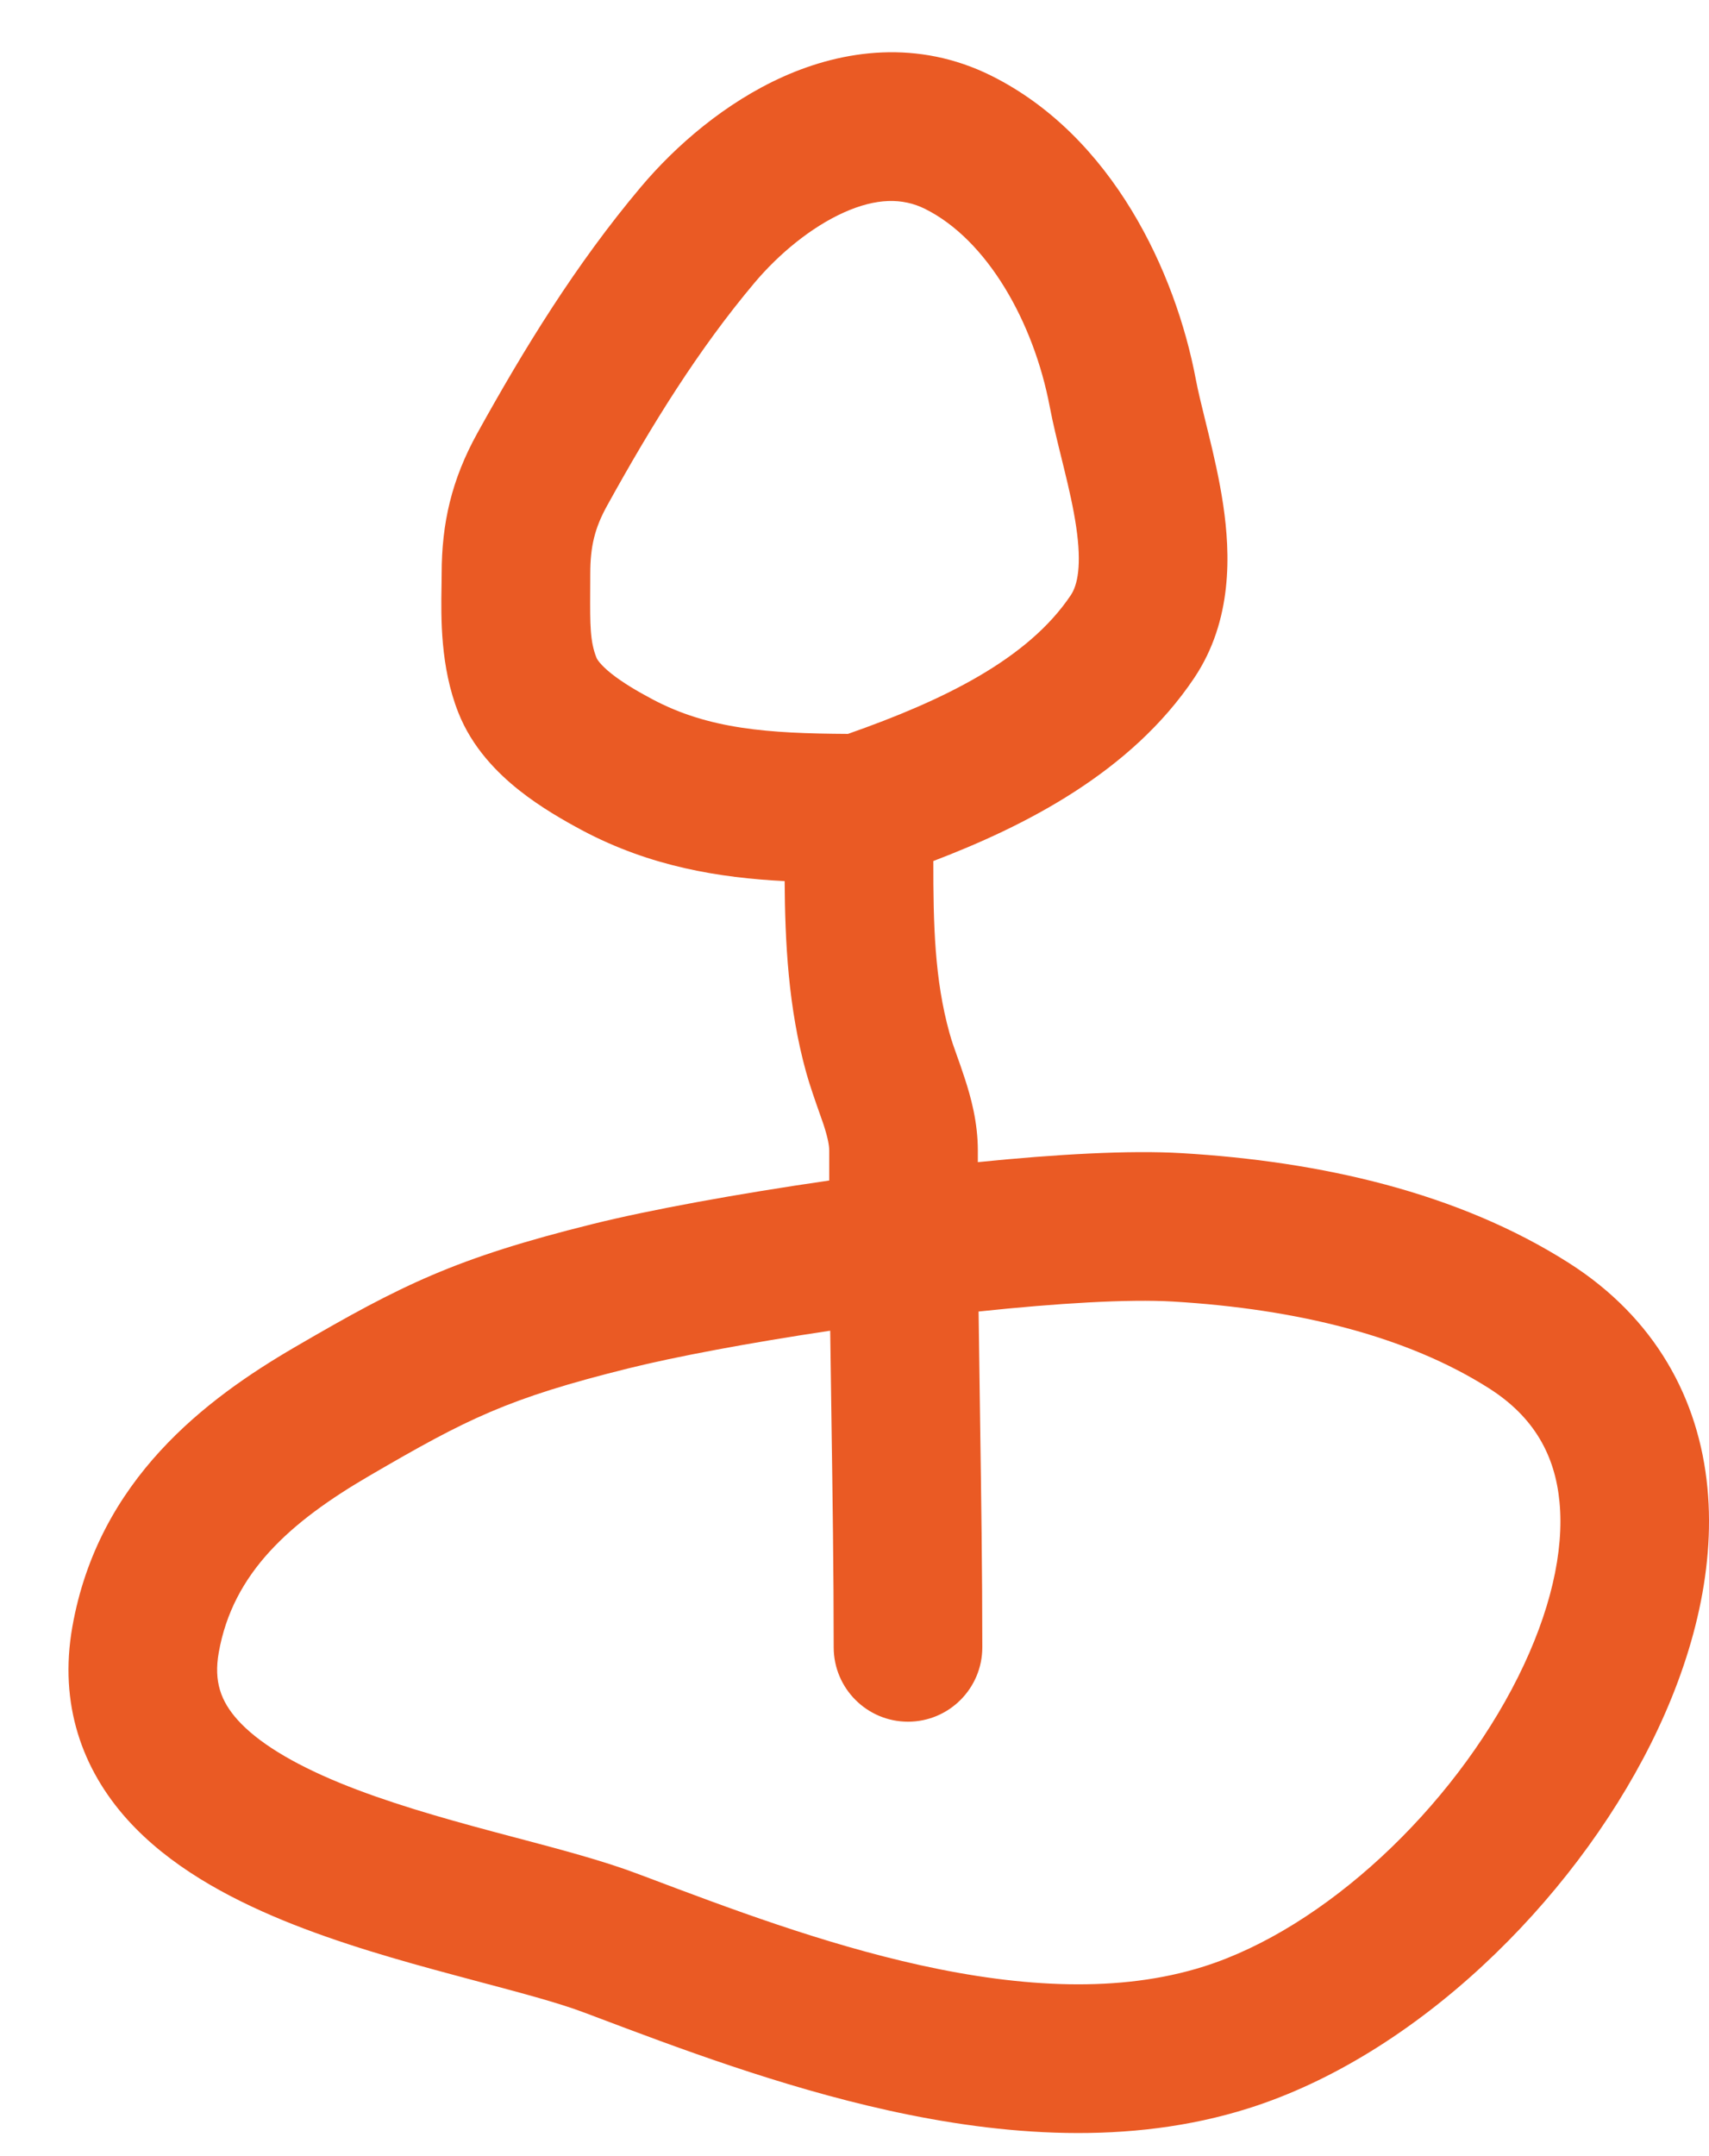 <svg width="23" height="29" viewBox="0 0 23 29" fill="none" xmlns="http://www.w3.org/2000/svg">
<path fill-rule="evenodd" clip-rule="evenodd" d="M11.361 2.856C10.917 3.054 10.479 3.418 10.154 3.804C9.399 4.701 8.773 5.712 8.173 6.797C8.004 7.101 7.944 7.35 7.944 7.715C7.944 7.801 7.944 7.88 7.943 7.953C7.941 8.404 7.94 8.628 8.028 8.848C8.033 8.862 8.074 8.938 8.23 9.062C8.379 9.18 8.567 9.292 8.776 9.403C9.538 9.809 10.338 9.865 11.412 9.871C12.696 9.421 13.835 8.866 14.411 8.005C14.502 7.869 14.56 7.605 14.483 7.083C14.447 6.839 14.389 6.582 14.321 6.306C14.31 6.26 14.298 6.212 14.286 6.163C14.231 5.94 14.17 5.694 14.128 5.472C13.912 4.329 13.284 3.225 12.45 2.81C12.145 2.658 11.791 2.664 11.361 2.856ZM10.56 11.851C9.688 11.807 8.756 11.658 7.835 11.168C7.598 11.041 7.28 10.862 6.984 10.627C6.696 10.398 6.355 10.058 6.168 9.584C5.925 8.969 5.935 8.307 5.942 7.885C5.943 7.823 5.944 7.766 5.944 7.715C5.944 7.041 6.077 6.453 6.423 5.828C7.049 4.698 7.747 3.557 8.625 2.515C9.091 1.962 9.759 1.38 10.546 1.029C11.347 0.672 12.351 0.526 13.342 1.019C14.975 1.833 15.822 3.664 16.093 5.1C16.124 5.263 16.168 5.441 16.222 5.661C16.236 5.715 16.25 5.772 16.264 5.832C16.334 6.117 16.411 6.449 16.462 6.791C16.558 7.442 16.592 8.342 16.073 9.117C15.219 10.393 13.785 11.114 12.561 11.581C12.56 12.436 12.578 13.173 12.778 13.893C12.81 14.007 12.838 14.086 12.875 14.189C12.904 14.269 12.938 14.364 12.983 14.502C13.065 14.752 13.16 15.091 13.16 15.477V15.631C14.206 15.525 15.2 15.468 15.904 15.51C17.765 15.62 19.617 16.035 21.114 16.987C22.277 17.727 22.865 18.816 22.979 20.012C23.089 21.165 22.76 22.368 22.218 23.452C21.145 25.597 19.05 27.646 16.806 28.356C15.198 28.865 13.484 28.723 11.954 28.385C10.492 28.062 9.1 27.536 8.019 27.128C7.966 27.108 7.913 27.088 7.862 27.069C7.517 26.939 7.05 26.815 6.467 26.66C6.352 26.629 6.233 26.598 6.109 26.564C5.392 26.372 4.567 26.14 3.807 25.828C3.059 25.52 2.275 25.097 1.712 24.471C1.109 23.8 0.789 22.925 0.974 21.879L1.958 22.053L0.974 21.879C1.325 19.899 2.771 18.816 3.97 18.118C5.407 17.281 6.126 16.923 7.973 16.464C8.742 16.273 9.923 16.057 11.16 15.878V15.477C11.16 15.409 11.143 15.309 11.083 15.124C11.071 15.089 11.052 15.035 11.029 14.97C10.974 14.814 10.897 14.595 10.851 14.429C10.607 13.553 10.565 12.66 10.56 11.851ZM11.173 17.898C10.082 18.061 9.087 18.248 8.456 18.405C6.835 18.808 6.292 19.08 4.977 19.846C3.903 20.471 3.134 21.154 2.944 22.227C2.875 22.618 2.973 22.882 3.199 23.134C3.466 23.43 3.924 23.713 4.567 23.978C5.198 24.237 5.913 24.442 6.626 24.633C6.733 24.661 6.841 24.69 6.95 24.719C7.529 24.872 8.119 25.028 8.568 25.198C8.609 25.213 8.651 25.229 8.694 25.245C9.796 25.661 11.068 26.141 12.385 26.432C13.758 26.735 15.073 26.807 16.203 26.449C17.826 25.935 19.544 24.328 20.429 22.558C20.866 21.684 21.052 20.864 20.988 20.202C20.929 19.584 20.654 19.064 20.041 18.674C18.938 17.973 17.462 17.606 15.786 17.506C15.19 17.471 14.239 17.527 13.17 17.64C13.176 18.118 13.183 18.596 13.19 19.077L13.19 19.081C13.205 20.1 13.22 21.128 13.22 22.157C13.22 22.709 12.772 23.157 12.22 23.157C11.668 23.157 11.22 22.709 11.22 22.157C11.22 21.143 11.205 20.129 11.19 19.106L11.19 19.103C11.184 18.702 11.178 18.3 11.173 17.898Z" fill="#EA5A24"/>
</svg>
